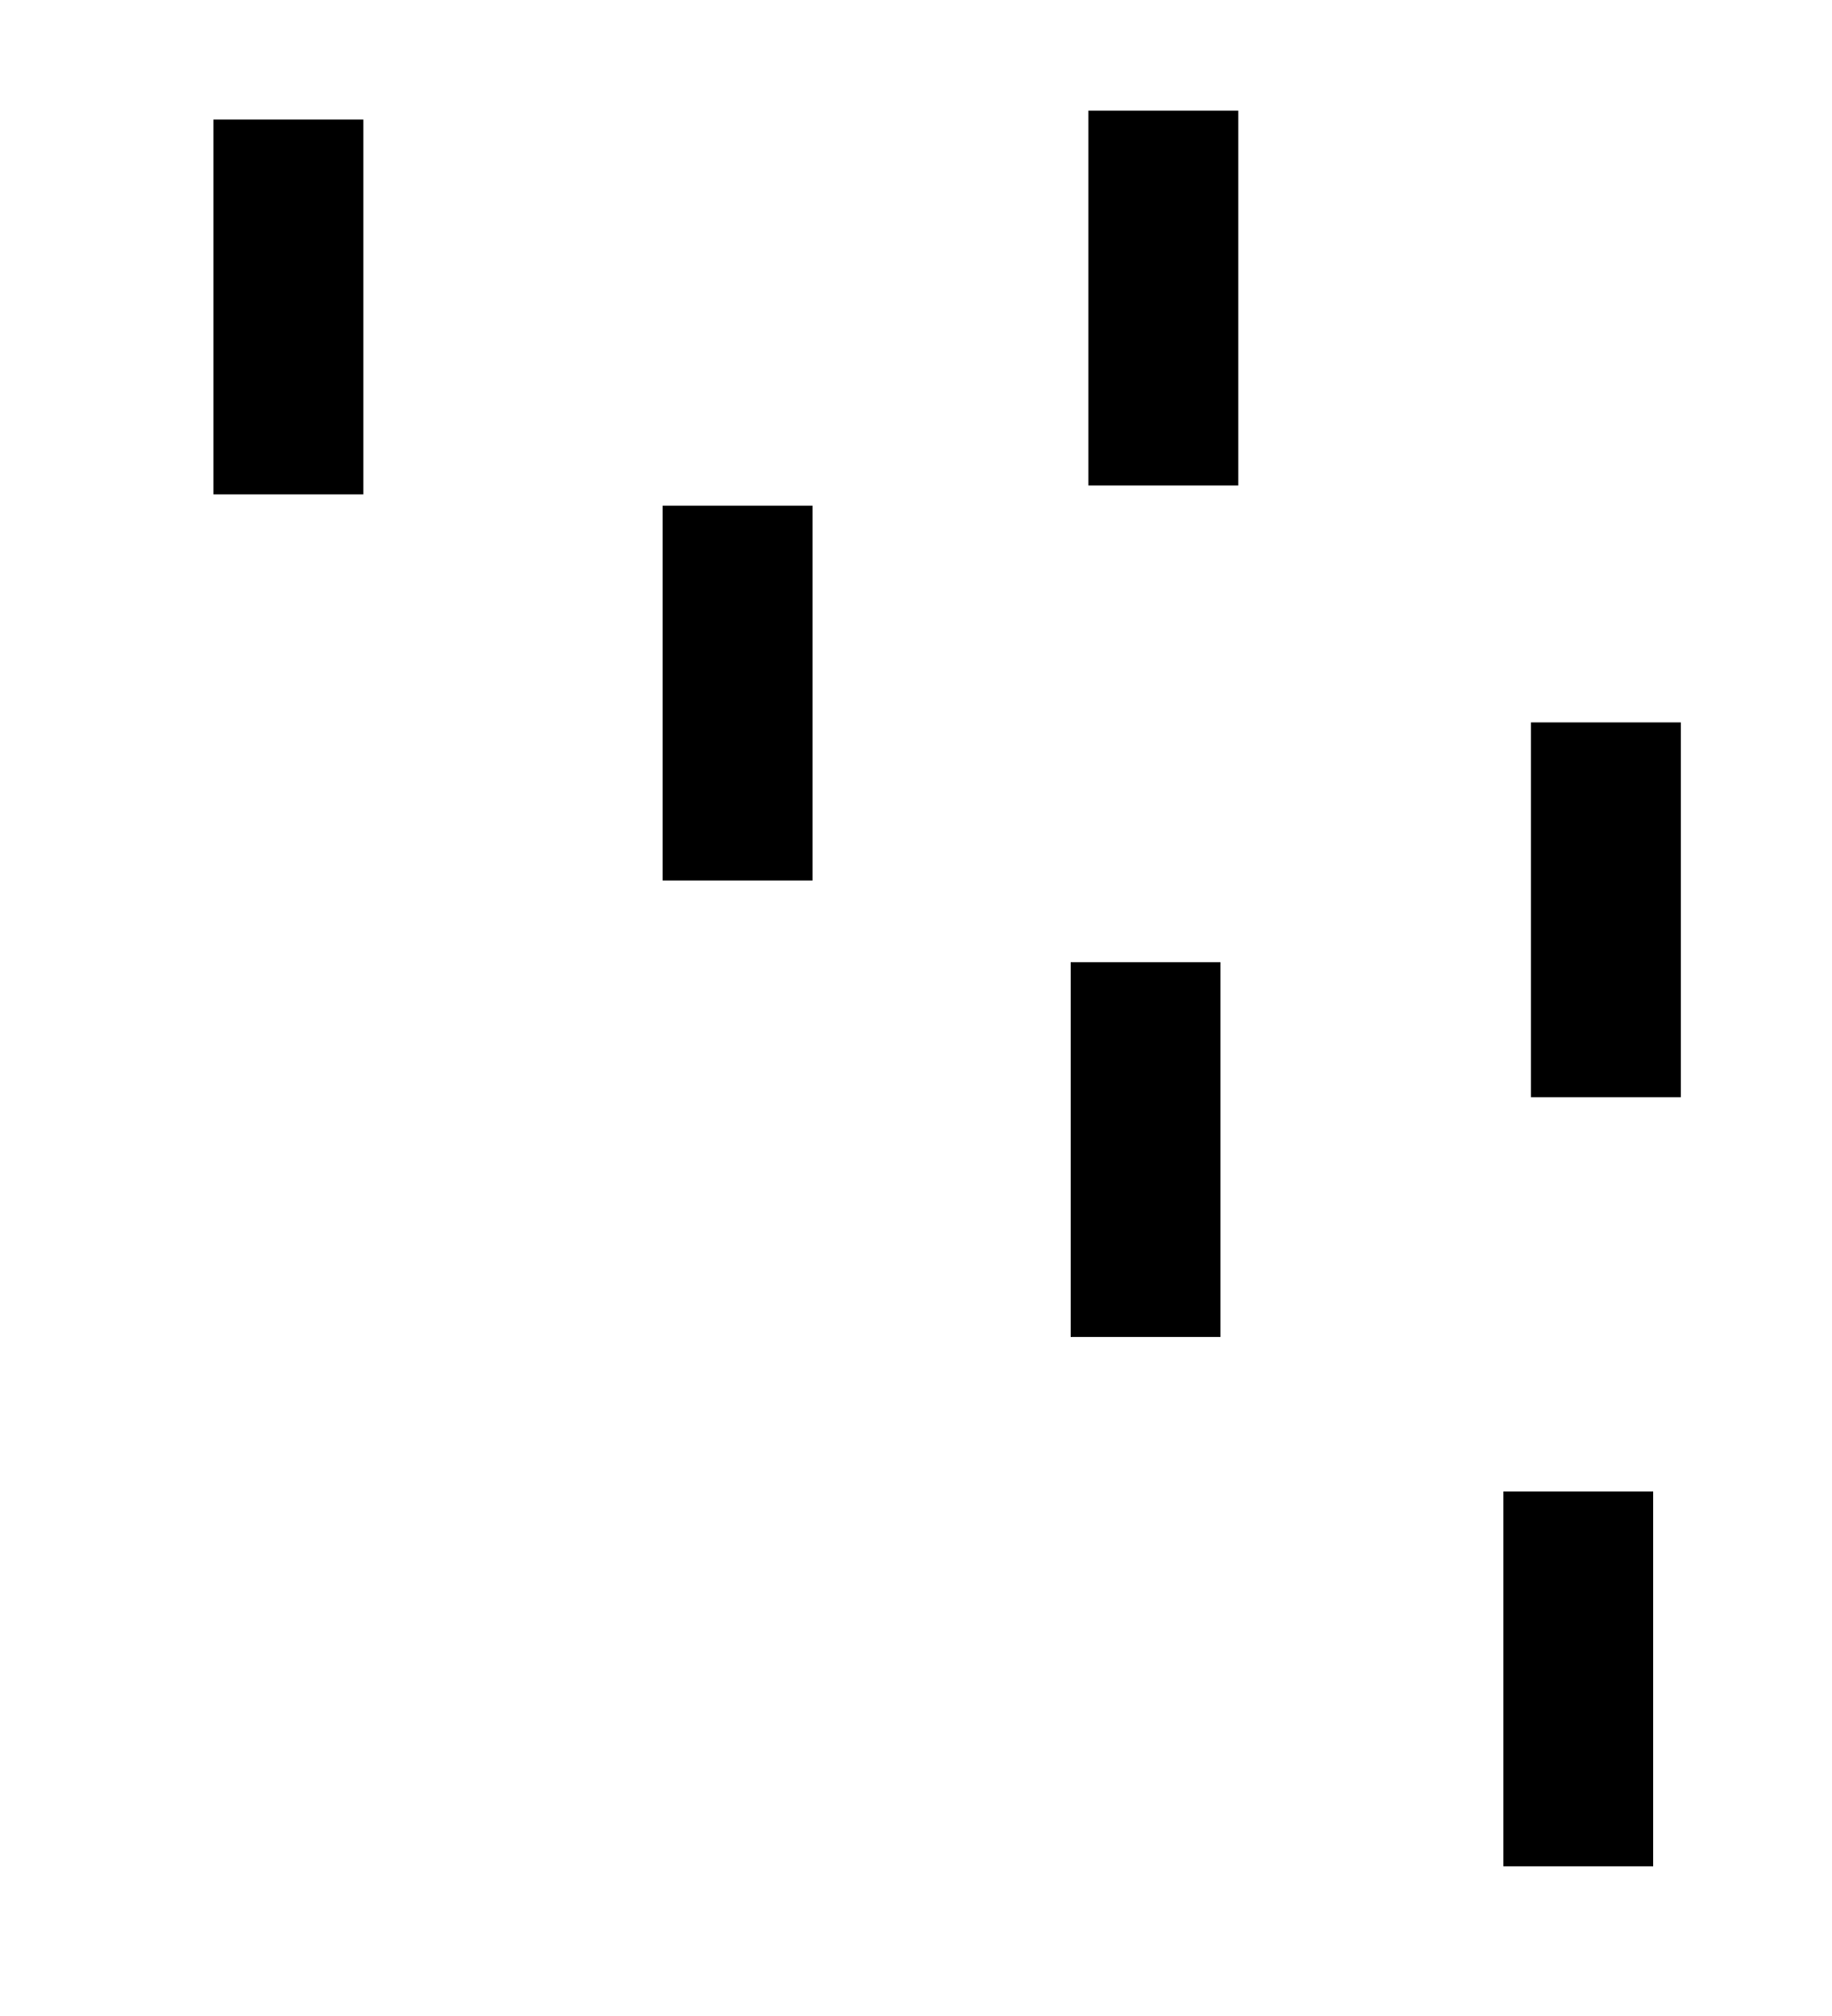 <?xml version="1.0" encoding="UTF-8"?>
<svg version="1.1" viewBox="0 0 100 110" xmlns="http://www.w3.org/2000/svg" xmlns:cc="http://creativecommons.org/ns#" xmlns:dc="http://purl.org/dc/elements/1.1/" xmlns:rdf="http://www.w3.org/1999/02/22-rdf-syntax-ns#" xmlns:xlink="http://www.w3.org/1999/xlink">
 <rect id="rect819-7" transform="rotate(-90)" x="-26.49" y="59.41" width="20.45" height="8.179" stroke-width=".71" style="paint-order:markers stroke fill"/>
 <use id="use835" transform="translate(-.971 46.46)" width="100%" height="100%" xlink:href="#rect819-7"/>
 <use id="use839" transform="translate(-47.76 .487)" width="100%" height="100%" xlink:href="#rect819-7"/>
 <use id="use841" transform="translate(-22.27 -24.91)" width="100%" height="100%" xlink:href="#use835"/>
 <use transform="translate(71.92 32.89)" width="100%" height="100%" xlink:href="#use839"/>
 <use transform="translate(45.89 53.79)" width="100%" height="100%" xlink:href="#use841"/>
</svg>
